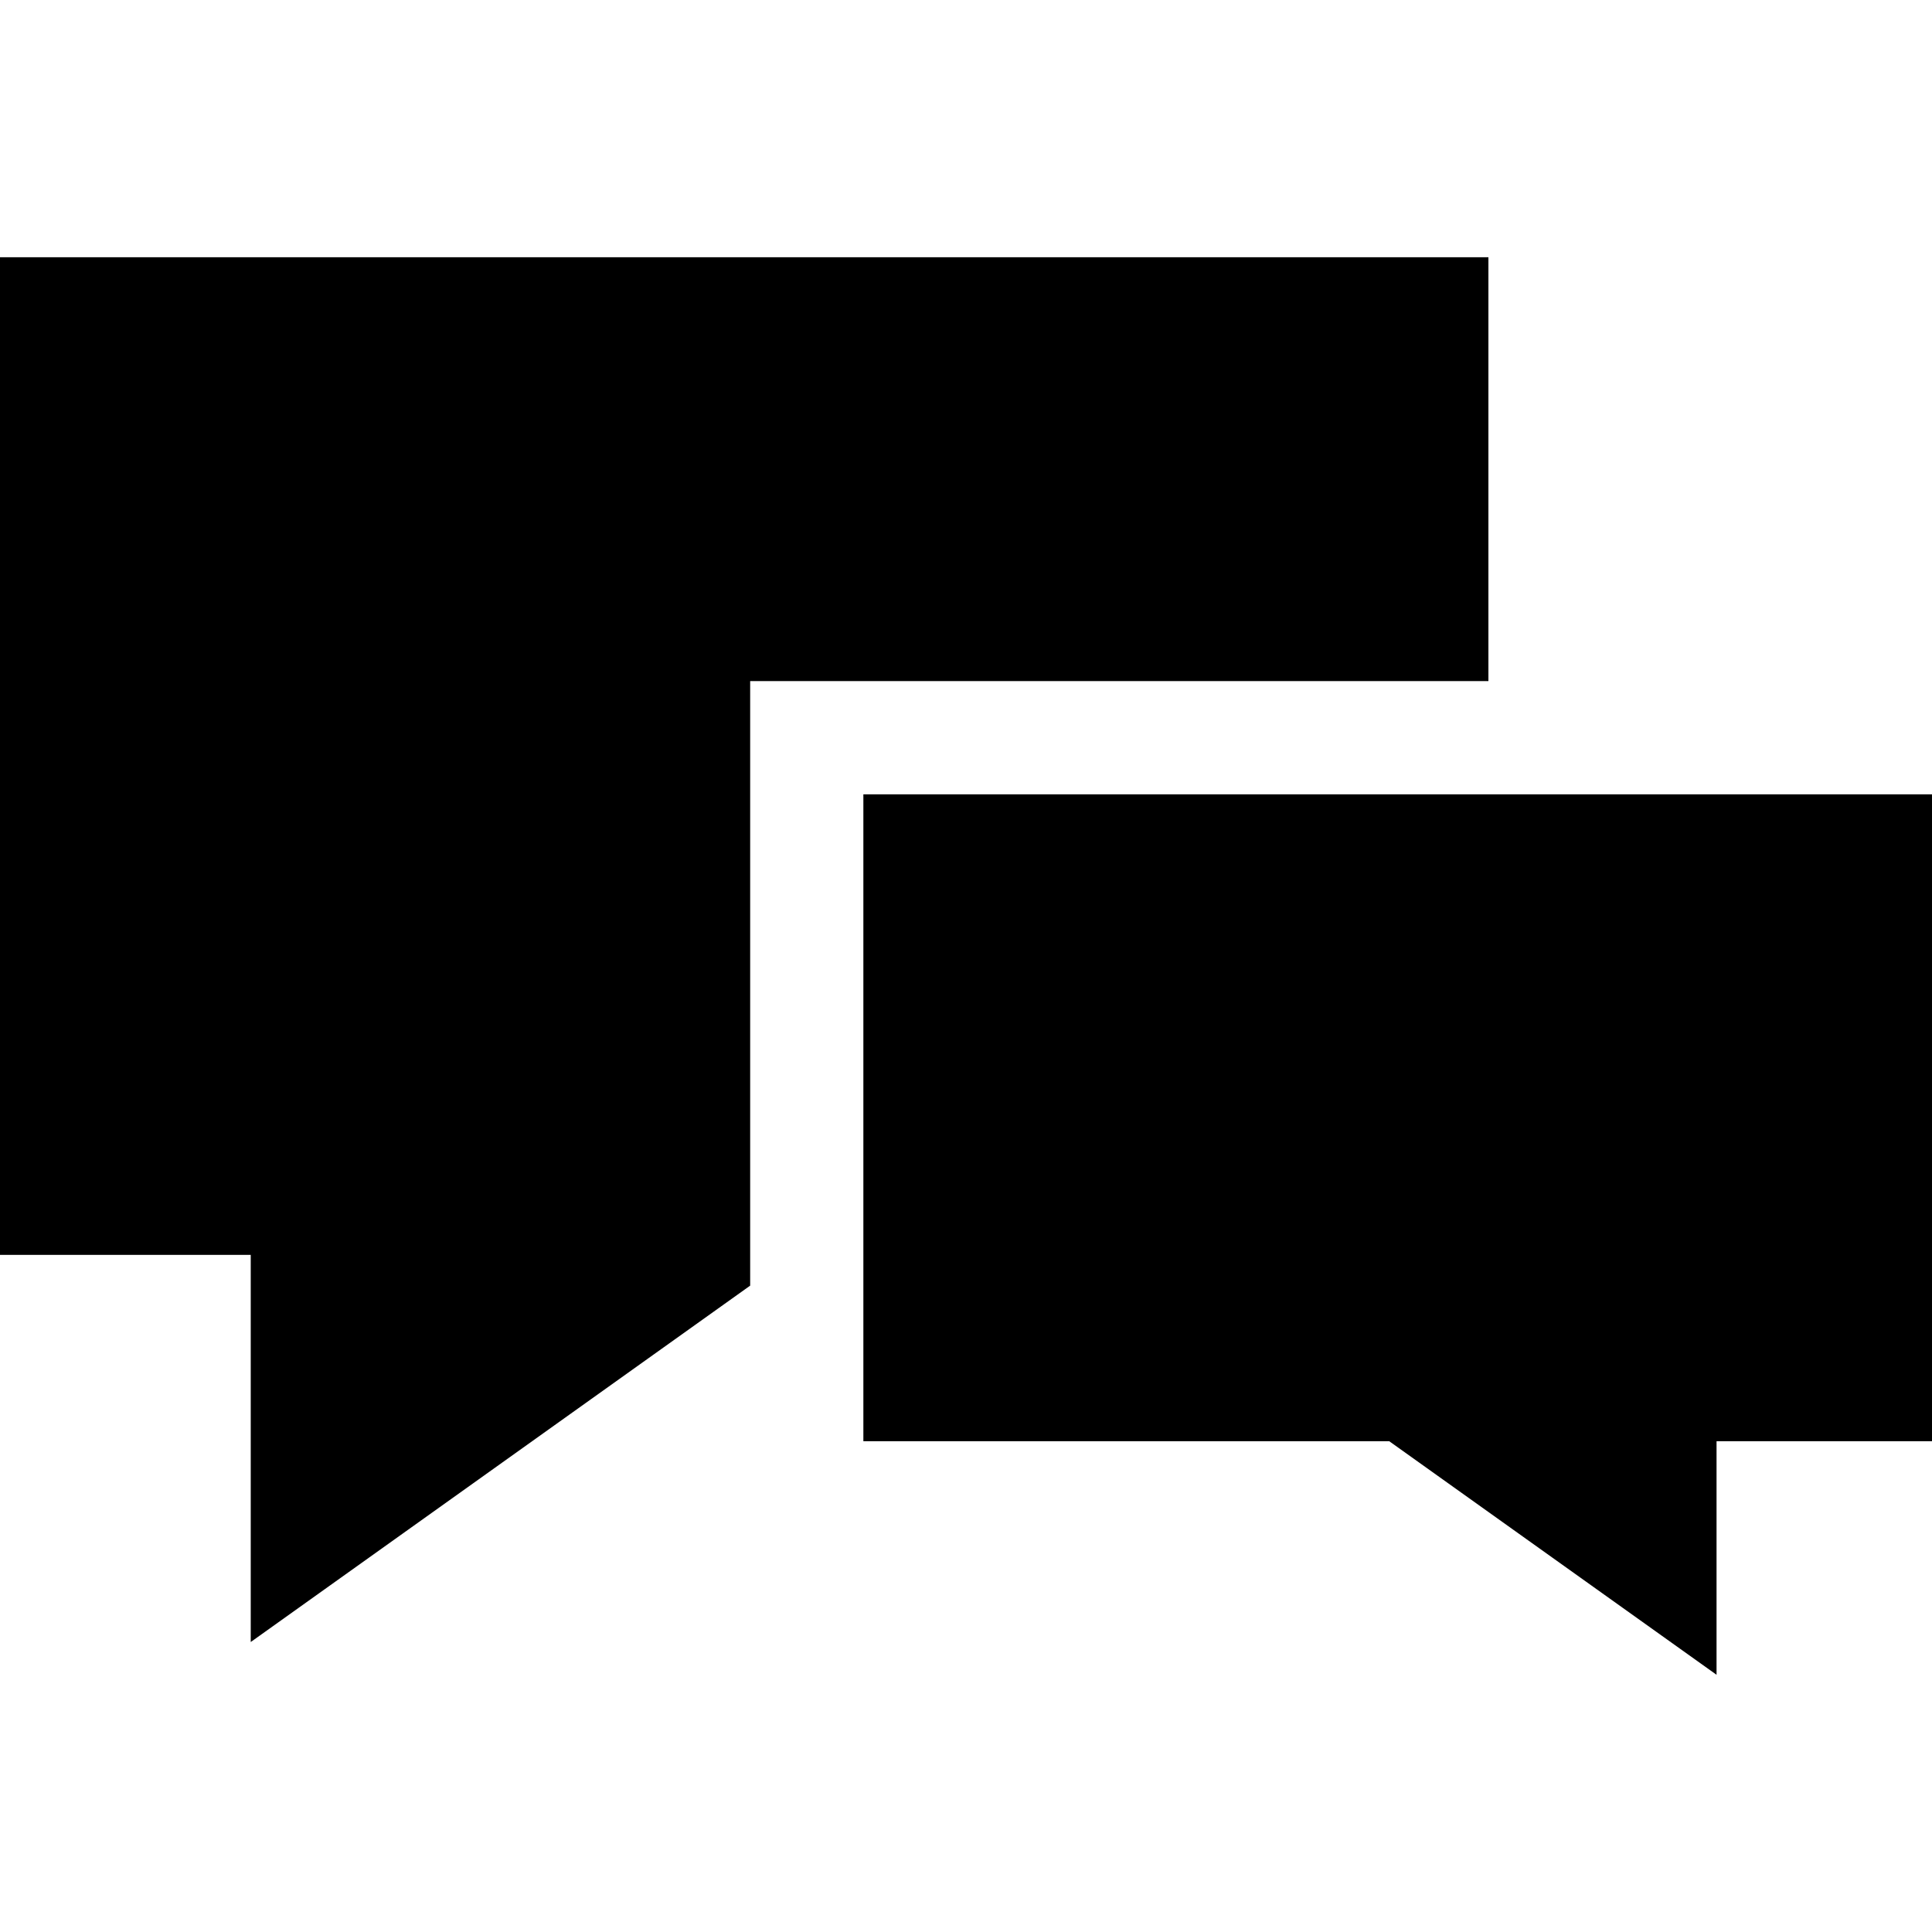 <?xml version="1.0" encoding="iso-8859-1"?>
<!-- Generator: Adobe Illustrator 19.0.0, SVG Export Plug-In . SVG Version: 6.00 Build 0)  -->
<svg version="1.1" id="Capa_1" xmlns="http://www.w3.org/2000/svg" xmlns:xlink="http://www.w3.org/1999/xlink" x="0px" y="0px"
	 viewBox="0 0 512 512" style="enable-background:new 0 0 512 512;" xml:space="preserve">
<g>
	<g>
		<polygon points="0,68.167 0,332.557 66.447,332.557 66.447,435.153 198.802,340.707 198.802,180.503 394.445,180.503 
			394.445,68.167 		"/>
	</g>
</g>
<g>
	<g>
		<polygon points="228.801,210.502 228.801,381.935 368.156,381.935 454.902,443.833 454.902,381.935 512,381.935 512,210.502 		"/>
	</g>
</g>
<g>
</g>
<g>
</g>
<g>
</g>
<g>
</g>
<g>
</g>
<g>
</g>
<g>
</g>
<g>
</g>
<g>
</g>
<g>
</g>
<g>
</g>
<g>
</g>
<g>
</g>
<g>
</g>
<g>
</g>
</svg>
